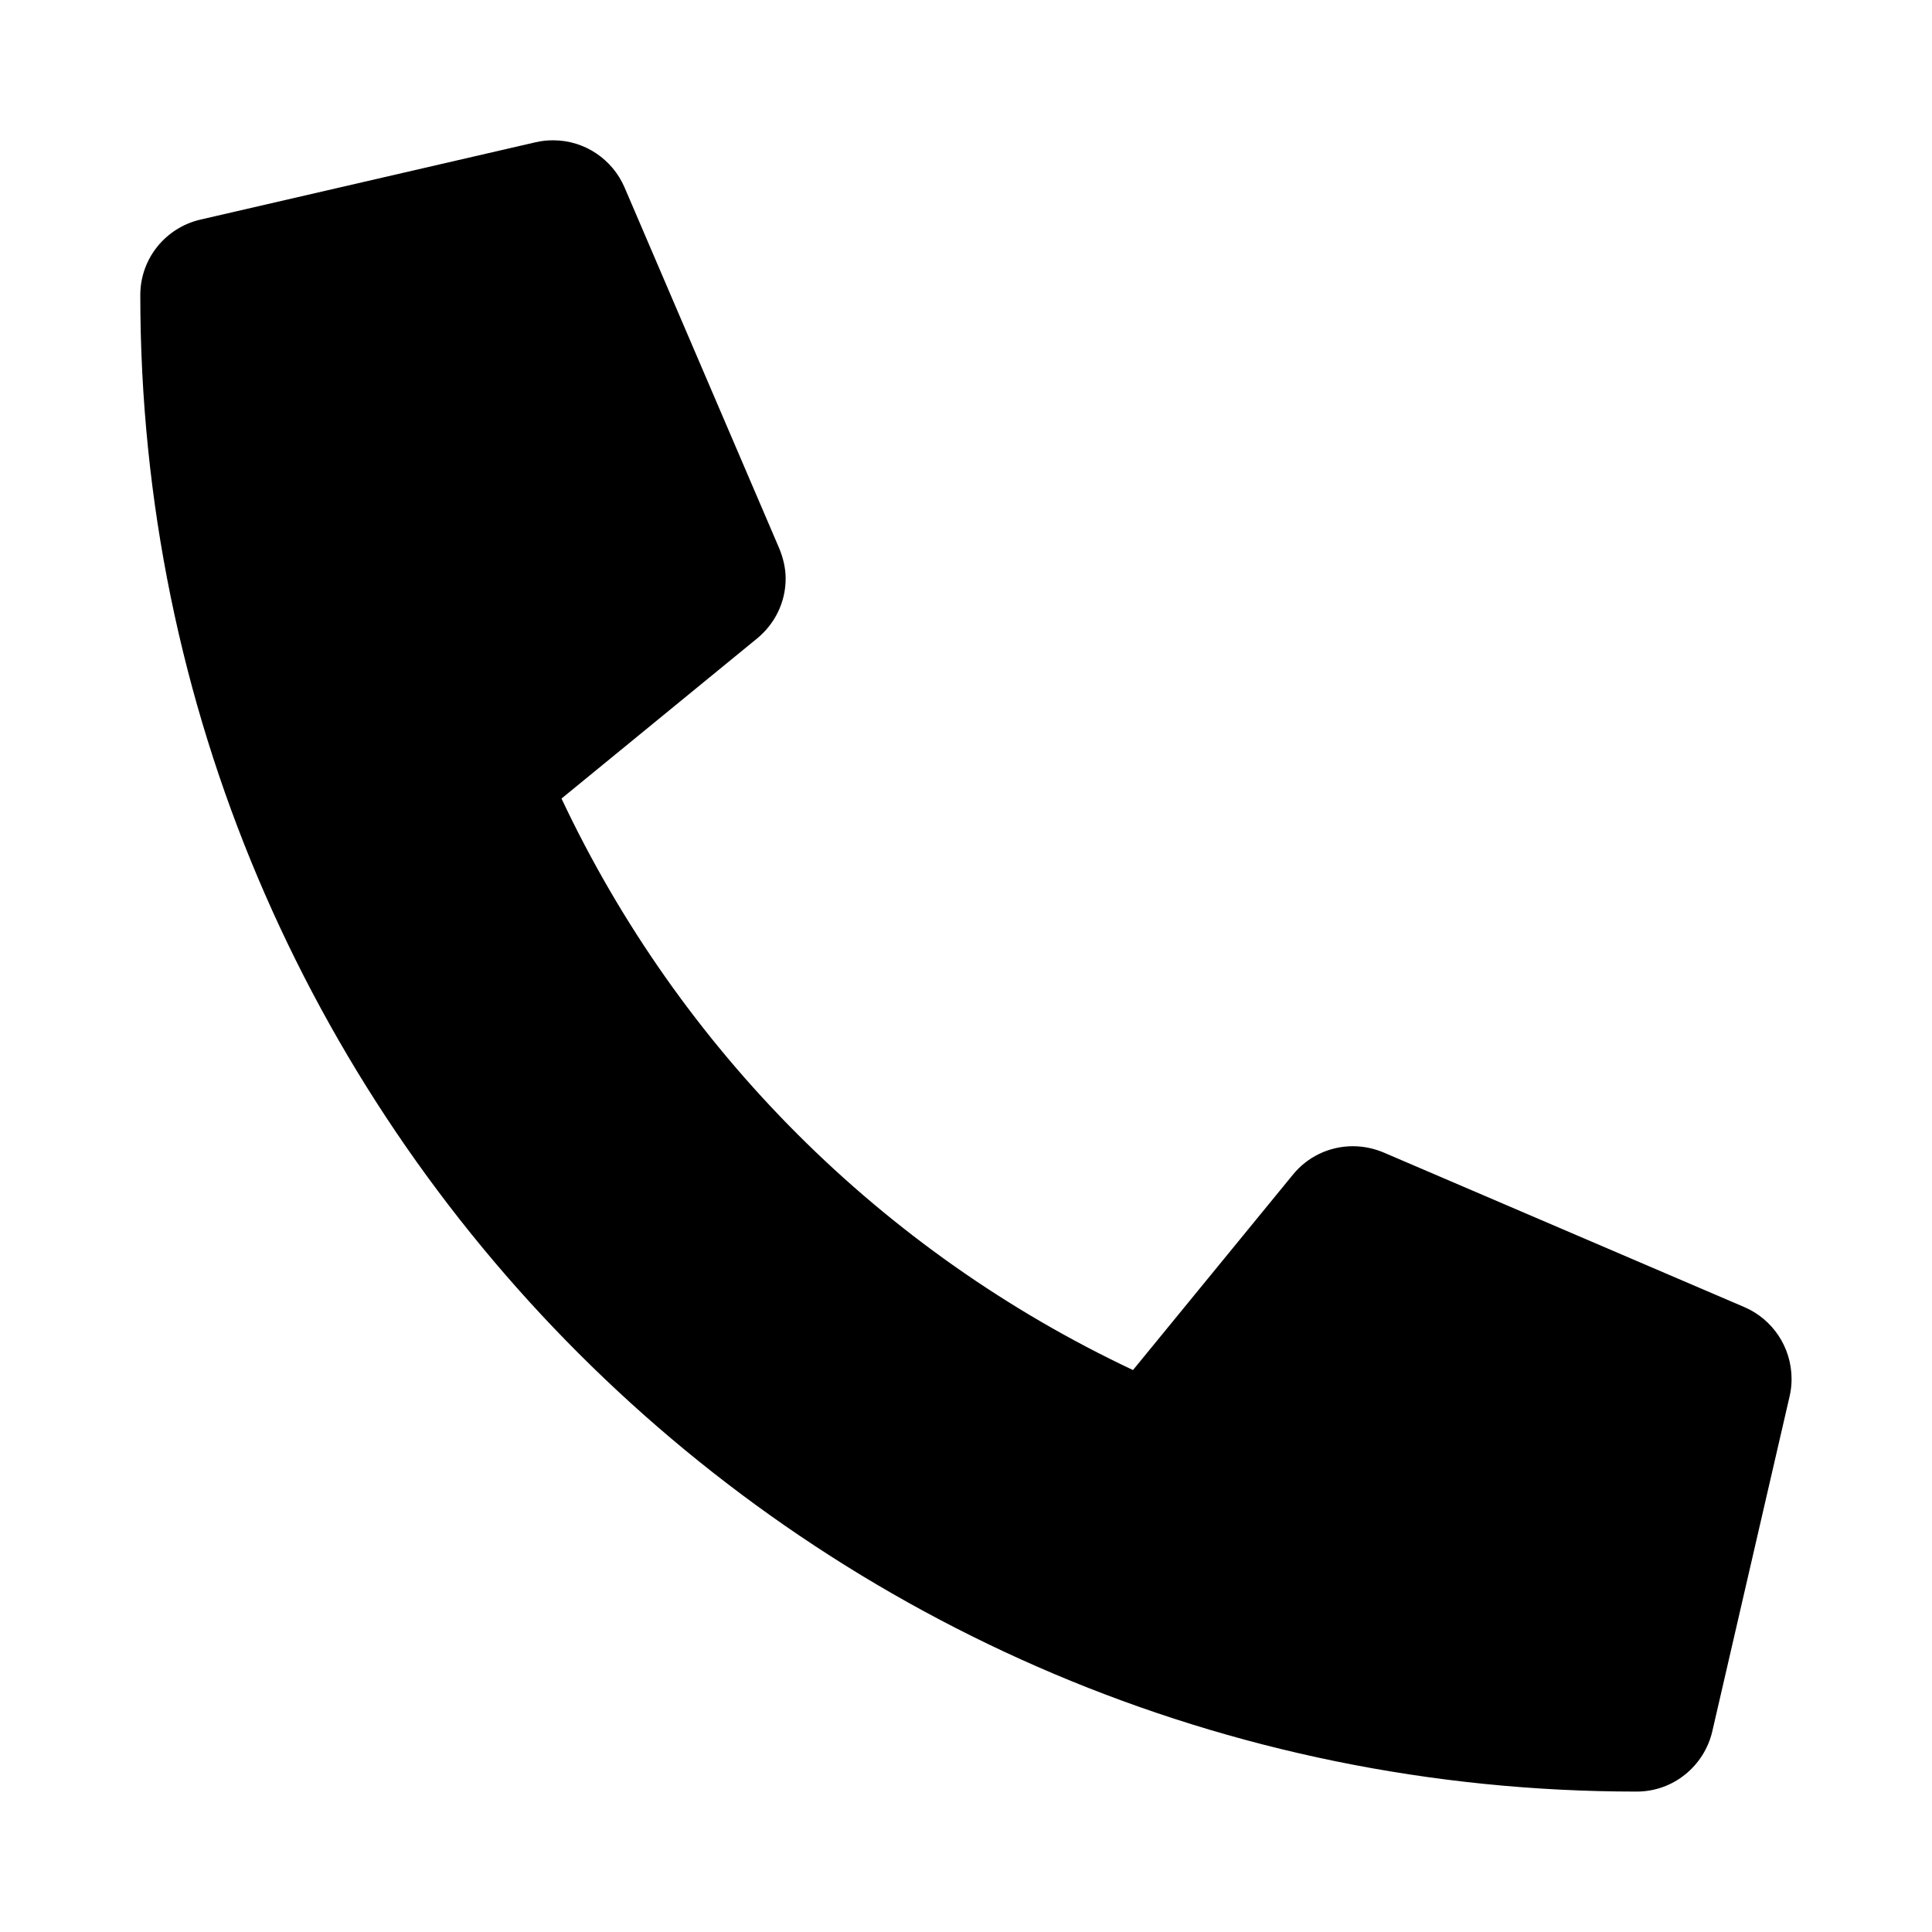 <svg xmlns="http://www.w3.org/2000/svg" width="100%" height="100%" viewBox="0 0 599.04 599.04"><path fill="currentColor" d="M540.9 405.3c8.6 3.7 14.6 12.3 14.6 22.3 0 1.8-0.2 3.6-0.6 5.3l-24 104c-2.5 10.6-12 18.6-23.4 18.6h0c-256.1 0-464-207.5-464-464l0 0c0-11.4 7.9-20.9 18.6-23.4l104-24c1.7-0.4 3.5-0.6 5.4-0.6 9.9 0 18.4 6 22.1 14.5l48 112c1.2 2.9 2 6.1 2 9.4 0 7.5-3.5 14.2-8.9 18.6l-60.6 49.6c36.7 77.9 99.3 140.5 177.2 177.2l49.6-60.6c4.4-5.4 11.1-8.8 18.6-8.8 3.3 0 6.5 0.7 9.4 1.9z" /></svg>